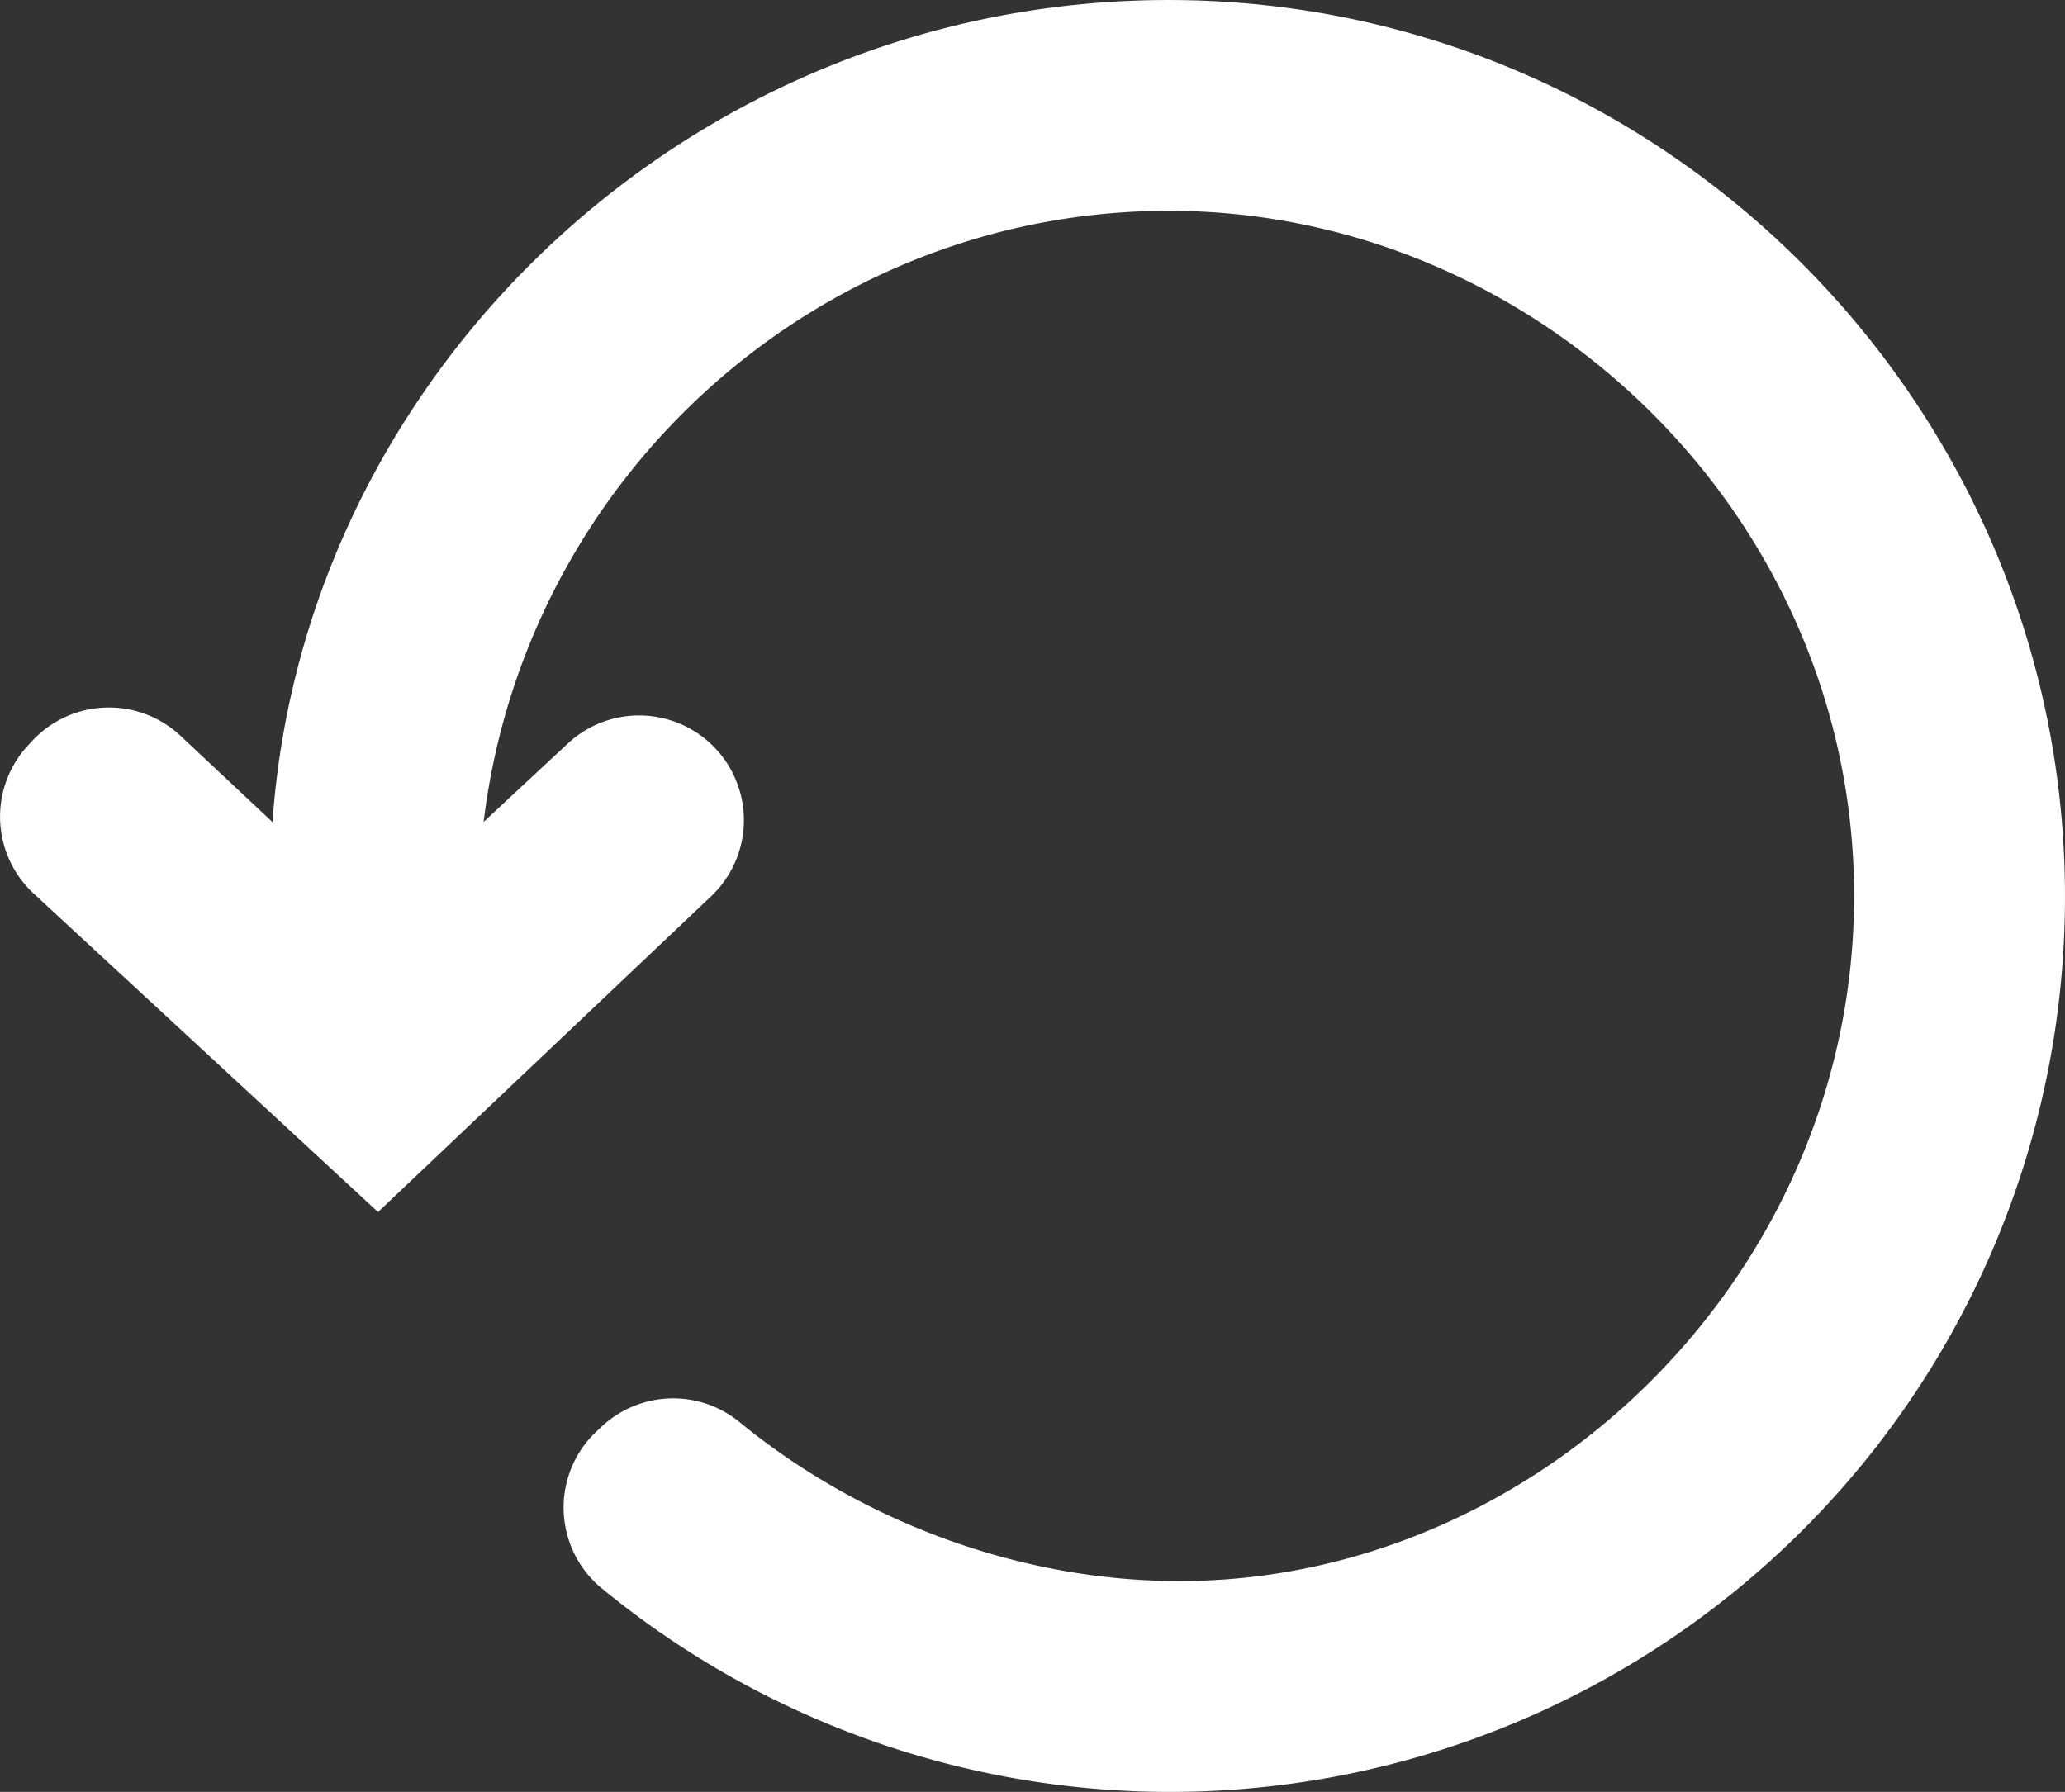 <svg id="Capa_1" data-name="Capa 1" xmlns="http://www.w3.org/2000/svg" viewBox="0 0 501.41 435.2"><rect x="0" y="0" width="501.41" height="435.2" fill="#333333" stroke="none"/><defs><style>.cls-1{fill:#fff;}</style></defs><path class="cls-1" d="M172.48,213.62h0a25.42,25.42,0,0,0-35.34-.61l-20.41,19s0,0,0,0C127,147.58,198.64,83.6,283.1,83.6c89.6,0,166.4,74.24,166.4,166.4S372.7,416.4,285.66,416.4c-38.61,0-77.21-14.38-106.79-38.62a25.42,25.42,0,0,0-33.46,1.08l-1.16,1.08a25.41,25.41,0,0,0,1.12,38.18,217.29,217.29,0,0,0,355.28-163c2.8-122.24-96.69-223.49-219-222.71-114.55.74-208.52,90-216.18,199.65a0,0,0,0,1,0,0L43.14,211.11a25.43,25.43,0,0,0-36,1.21l-1,1.08a25.44,25.44,0,0,0,1.32,36l83.63,77.36h0L172,250.05A25.43,25.43,0,0,0,172.48,213.62Z" transform="translate(0.7 -32.4)"/></svg>